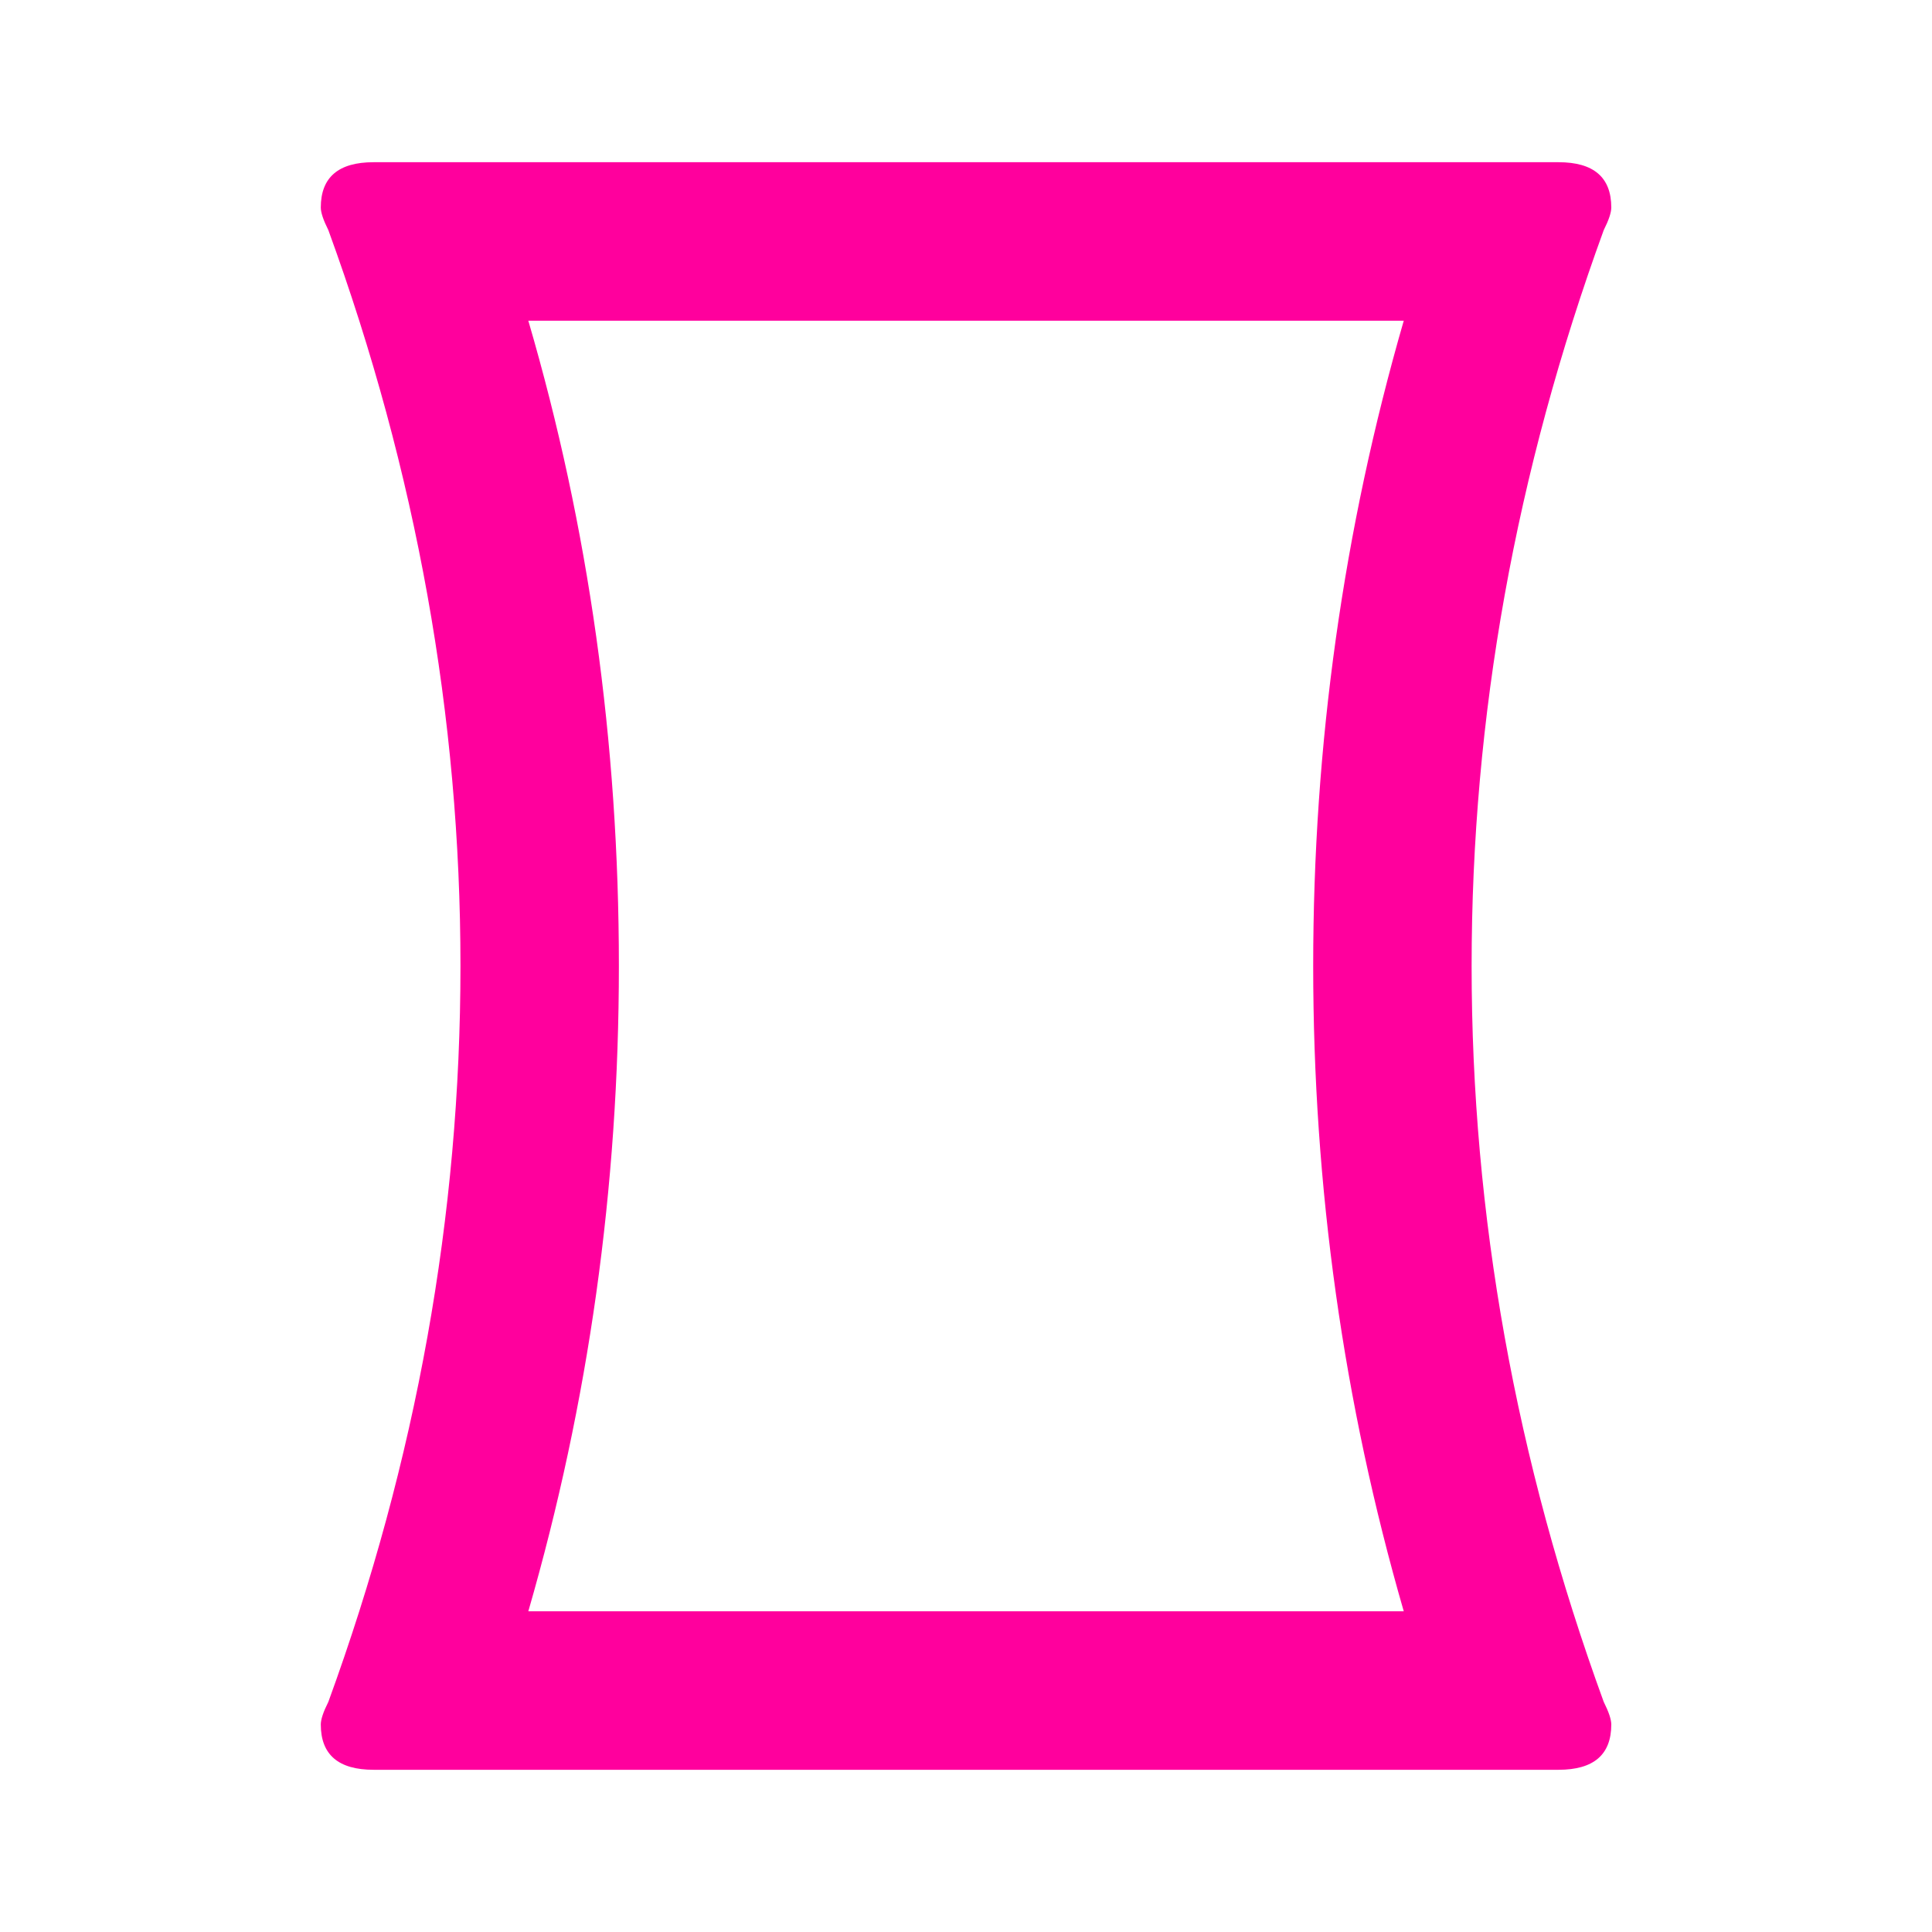 <!-- Generated by IcoMoon.io -->
<svg version="1.1" xmlns="http://www.w3.org/2000/svg" width="24" height="24" viewBox="0 0 24 24">
<title>panorama_vertical</title>
<path fill="#ff009d" d="M6.563 20.016h10.875q-1.125-3.891-1.125-8.016t1.125-8.016h-10.875q1.125 3.844 1.125 8.016 0 4.125-1.125 8.016zM19.922 21.141q0.094 0.188 0.094 0.281 0 0.563-0.656 0.563h-14.719q-0.656 0-0.656-0.563 0-0.094 0.094-0.281 1.641-4.5 1.641-9.141t-1.641-9.141q-0.094-0.188-0.094-0.281 0-0.563 0.656-0.563h14.719q0.656 0 0.656 0.563 0 0.094-0.094 0.281-1.641 4.5-1.641 9.141t1.641 9.141z"></path>
</svg>

